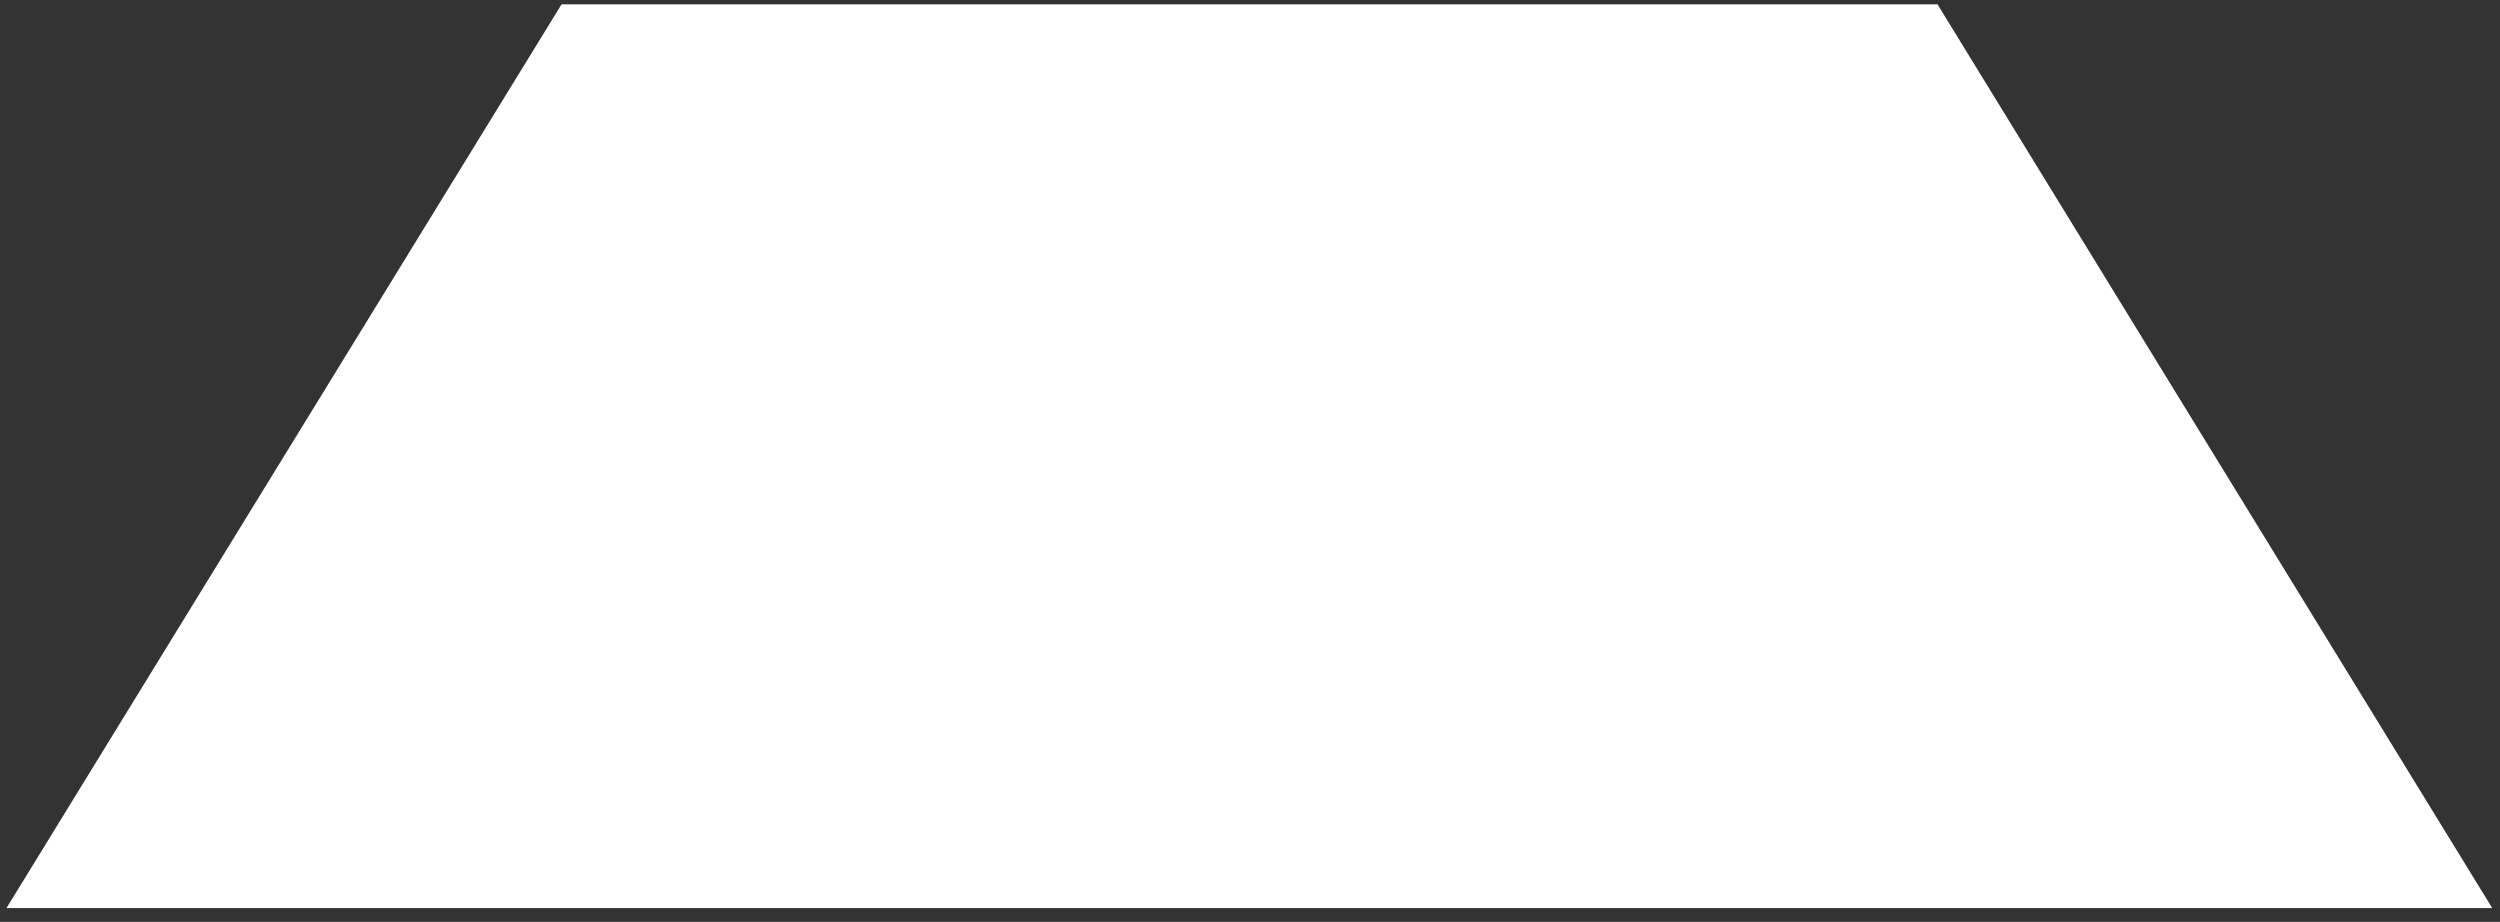 <svg width="160" height="59" viewBox="0 0 160 59" fill="none" xmlns="http://www.w3.org/2000/svg">
<rect x="0" y="0" width="160" height="59" fill="#333333" stroke="none"/>
<path d="M35.939 0.277H124L159.5 58.115H0.416L35.939 0.277Z" fill="white"/>
</svg>

